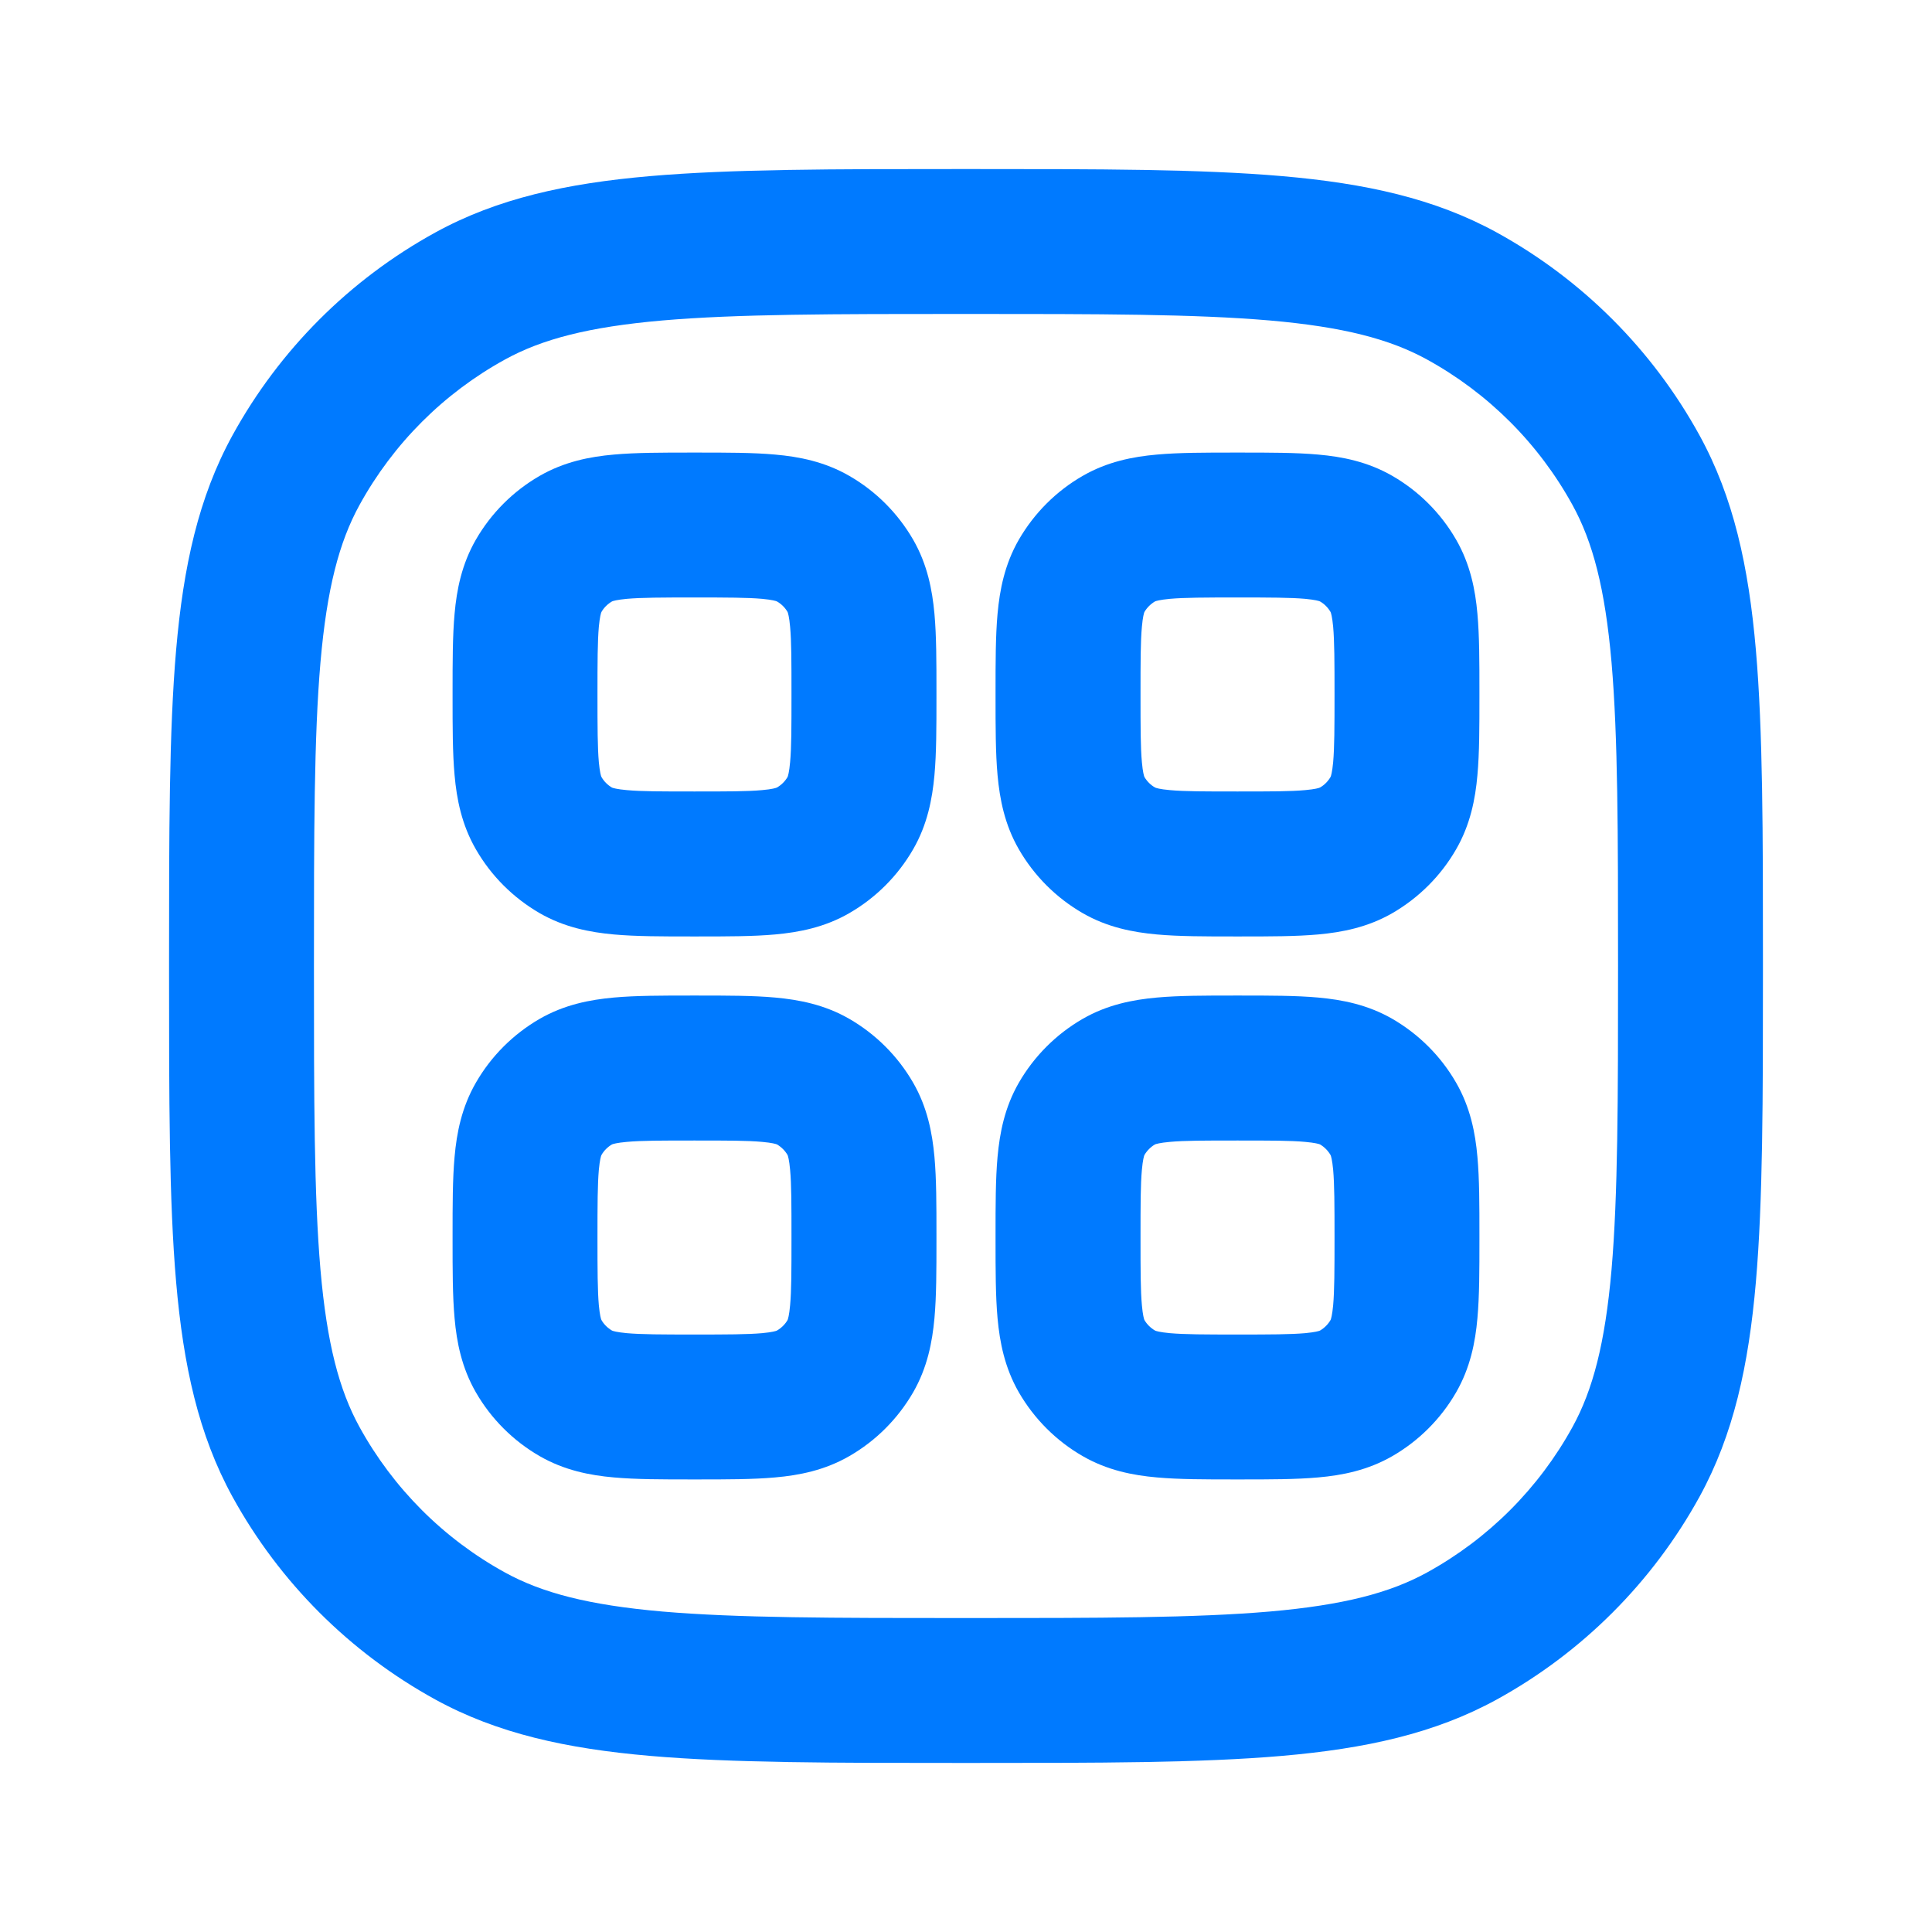 <svg width="24" height="24" viewBox="0 0 24 24" fill="none" xmlns="http://www.w3.org/2000/svg">
<path fill-rule="evenodd" clip-rule="evenodd" d="M11.957 2.1H12.043C13.649 2.1 14.914 2.1 15.928 2.188C16.963 2.278 17.823 2.465 18.595 2.889C19.655 3.472 20.528 4.345 21.111 5.406C21.535 6.177 21.722 7.037 21.812 8.072C21.9 9.086 21.9 10.351 21.9 11.957V12.043C21.9 13.649 21.9 14.914 21.812 15.928C21.722 16.963 21.535 17.823 21.111 18.595C20.528 19.655 19.655 20.528 18.595 21.111C17.823 21.535 16.963 21.722 15.928 21.812C14.914 21.9 13.649 21.9 12.043 21.9H11.957C10.351 21.9 9.086 21.9 8.072 21.812C7.037 21.722 6.177 21.535 5.406 21.111C4.345 20.528 3.472 19.655 2.889 18.595C2.465 17.823 2.278 16.963 2.188 15.928C2.1 14.914 2.1 13.649 2.1 12.043V11.957C2.1 10.351 2.1 9.086 2.188 8.072C2.278 7.037 2.465 6.177 2.889 5.406C3.472 4.345 4.345 3.472 5.406 2.889C6.177 2.465 7.037 2.278 8.072 2.188C9.086 2.1 10.351 2.1 11.957 2.1ZM8.228 3.981C7.311 4.061 6.733 4.213 6.273 4.466C5.511 4.885 4.885 5.511 4.466 6.273C4.213 6.733 4.061 7.311 3.981 8.228C3.901 9.155 3.9 10.341 3.9 12C3.9 13.659 3.901 14.845 3.981 15.773C4.061 16.689 4.213 17.267 4.466 17.727C4.885 18.489 5.511 19.115 6.273 19.534C6.733 19.787 7.311 19.939 8.228 20.019C9.155 20.099 10.341 20.1 12 20.1C13.659 20.1 14.845 20.099 15.773 20.019C16.689 19.939 17.267 19.787 17.727 19.534C18.489 19.115 19.115 18.489 19.534 17.727C19.787 17.267 19.939 16.689 20.019 15.773C20.099 14.845 20.1 13.659 20.1 12C20.1 10.341 20.099 9.155 20.019 8.228C19.939 7.311 19.787 6.733 19.534 6.273C19.115 5.511 18.489 4.885 17.727 4.466C17.267 4.213 16.689 4.061 15.773 3.981C14.845 3.901 13.659 3.9 12 3.9C10.341 3.9 9.155 3.901 8.228 3.981ZM8.592 5.622H8.663C9.026 5.622 9.356 5.622 9.63 5.647C9.926 5.673 10.245 5.735 10.551 5.912C10.88 6.101 11.153 6.375 11.343 6.703C11.52 7.01 11.581 7.328 11.608 7.624C11.633 7.898 11.633 8.229 11.633 8.592V8.663C11.633 9.026 11.633 9.356 11.608 9.63C11.581 9.926 11.52 10.245 11.343 10.551C11.153 10.88 10.88 11.153 10.551 11.343C10.245 11.52 9.926 11.581 9.63 11.608C9.356 11.633 9.026 11.633 8.663 11.633H8.592C8.229 11.633 7.898 11.633 7.624 11.608C7.328 11.581 7.01 11.52 6.703 11.343C6.375 11.153 6.101 10.88 5.912 10.551C5.735 10.245 5.673 9.926 5.647 9.63C5.622 9.356 5.622 9.026 5.622 8.663V8.592C5.622 8.229 5.622 7.898 5.647 7.624C5.673 7.328 5.735 7.01 5.912 6.703C6.101 6.375 6.375 6.101 6.703 5.912C7.01 5.735 7.328 5.673 7.624 5.647C7.898 5.622 8.229 5.622 8.592 5.622ZM7.603 7.471C7.548 7.503 7.502 7.548 7.471 7.603C7.466 7.613 7.451 7.66 7.439 7.786C7.423 7.97 7.422 8.217 7.422 8.627C7.422 9.037 7.423 9.285 7.439 9.468C7.451 9.594 7.466 9.641 7.471 9.651C7.502 9.706 7.548 9.752 7.603 9.784C7.613 9.788 7.66 9.804 7.786 9.815C7.97 9.832 8.217 9.832 8.627 9.832C9.037 9.832 9.285 9.832 9.468 9.815C9.594 9.804 9.641 9.788 9.651 9.783C9.706 9.752 9.752 9.706 9.784 9.651C9.788 9.641 9.804 9.594 9.815 9.468C9.832 9.285 9.832 9.037 9.832 8.627C9.832 8.217 9.832 7.97 9.815 7.786C9.804 7.66 9.788 7.613 9.784 7.603C9.752 7.548 9.706 7.502 9.651 7.471C9.641 7.466 9.594 7.451 9.468 7.439C9.285 7.423 9.037 7.422 8.627 7.422C8.217 7.422 7.97 7.423 7.786 7.439C7.66 7.451 7.613 7.466 7.603 7.471ZM15.337 5.622H15.409C15.771 5.622 16.102 5.622 16.376 5.647C16.672 5.673 16.99 5.735 17.297 5.912C17.625 6.101 17.899 6.375 18.088 6.703C18.265 7.01 18.327 7.328 18.353 7.624C18.378 7.898 18.378 8.229 18.378 8.592V8.663C18.378 9.026 18.378 9.356 18.353 9.63C18.327 9.926 18.265 10.245 18.088 10.551C17.899 10.88 17.625 11.153 17.297 11.343C16.99 11.52 16.672 11.581 16.376 11.608C16.102 11.633 15.771 11.633 15.409 11.633H15.337C14.974 11.633 14.644 11.633 14.37 11.608C14.074 11.581 13.755 11.52 13.449 11.343C13.12 11.153 12.847 10.88 12.657 10.551C12.48 10.245 12.419 9.926 12.392 9.63C12.367 9.356 12.367 9.026 12.367 8.663V8.592C12.367 8.229 12.367 7.898 12.392 7.624C12.419 7.328 12.48 7.01 12.657 6.703C12.847 6.375 13.12 6.101 13.449 5.912C13.755 5.735 14.074 5.673 14.37 5.647C14.644 5.622 14.974 5.622 15.337 5.622ZM14.348 7.471C14.294 7.503 14.248 7.548 14.216 7.603C14.212 7.613 14.196 7.66 14.185 7.786C14.168 7.97 14.168 8.217 14.168 8.627C14.168 9.037 14.168 9.285 14.185 9.468C14.196 9.594 14.212 9.641 14.216 9.651C14.248 9.706 14.294 9.752 14.349 9.783C14.359 9.788 14.406 9.804 14.532 9.815C14.715 9.832 14.963 9.832 15.373 9.832C15.783 9.832 16.03 9.832 16.214 9.815C16.34 9.804 16.387 9.788 16.397 9.783C16.452 9.752 16.497 9.706 16.529 9.651C16.534 9.641 16.549 9.594 16.561 9.468C16.577 9.285 16.578 9.037 16.578 8.627C16.578 8.217 16.577 7.97 16.561 7.786C16.549 7.66 16.534 7.613 16.529 7.603C16.497 7.548 16.452 7.502 16.397 7.471C16.387 7.466 16.34 7.451 16.214 7.439C16.03 7.423 15.783 7.422 15.373 7.422C14.963 7.422 14.715 7.423 14.532 7.439C14.406 7.451 14.359 7.466 14.348 7.471ZM8.592 12.367H8.663C9.026 12.367 9.356 12.367 9.63 12.392C9.926 12.419 10.245 12.48 10.551 12.657C10.88 12.847 11.153 13.12 11.343 13.449C11.52 13.755 11.581 14.074 11.608 14.37C11.633 14.644 11.633 14.974 11.633 15.337V15.409C11.633 15.771 11.633 16.102 11.608 16.376C11.581 16.672 11.52 16.99 11.343 17.297C11.153 17.625 10.88 17.899 10.551 18.088C10.245 18.265 9.926 18.327 9.63 18.353C9.356 18.378 9.026 18.378 8.663 18.378H8.592C8.229 18.378 7.898 18.378 7.624 18.353C7.328 18.327 7.01 18.265 6.703 18.088C6.375 17.899 6.101 17.625 5.912 17.297C5.735 16.99 5.673 16.672 5.647 16.376C5.622 16.102 5.622 15.771 5.622 15.409V15.337C5.622 14.974 5.622 14.644 5.647 14.37C5.673 14.074 5.735 13.755 5.912 13.449C6.101 13.12 6.375 12.847 6.703 12.657C7.01 12.48 7.328 12.419 7.624 12.392C7.898 12.367 8.229 12.367 8.592 12.367ZM7.603 14.216C7.548 14.248 7.502 14.294 7.471 14.349C7.466 14.359 7.451 14.406 7.439 14.532C7.423 14.715 7.422 14.963 7.422 15.373C7.422 15.783 7.423 16.03 7.439 16.214C7.451 16.34 7.466 16.387 7.471 16.397C7.502 16.452 7.548 16.497 7.603 16.529C7.613 16.534 7.66 16.549 7.786 16.561C7.97 16.577 8.217 16.578 8.627 16.578C9.037 16.578 9.285 16.577 9.468 16.561C9.594 16.549 9.641 16.534 9.651 16.529C9.706 16.497 9.752 16.452 9.784 16.397C9.788 16.387 9.804 16.34 9.815 16.214C9.832 16.03 9.832 15.783 9.832 15.373C9.832 14.963 9.832 14.715 9.815 14.532C9.804 14.406 9.788 14.359 9.784 14.349C9.752 14.294 9.706 14.248 9.651 14.216C9.641 14.212 9.594 14.196 9.468 14.185C9.285 14.168 9.037 14.168 8.627 14.168C8.217 14.168 7.97 14.168 7.786 14.185C7.66 14.196 7.613 14.212 7.603 14.216ZM15.337 12.367H15.409C15.771 12.367 16.102 12.367 16.376 12.392C16.672 12.419 16.99 12.48 17.297 12.657C17.625 12.847 17.899 13.12 18.088 13.449C18.265 13.755 18.327 14.074 18.353 14.37C18.378 14.644 18.378 14.974 18.378 15.337V15.409C18.378 15.771 18.378 16.102 18.353 16.376C18.327 16.672 18.265 16.99 18.088 17.297C17.899 17.625 17.625 17.899 17.297 18.088C16.99 18.265 16.672 18.327 16.376 18.353C16.102 18.378 15.771 18.378 15.409 18.378H15.337C14.974 18.378 14.644 18.378 14.37 18.353C14.074 18.327 13.755 18.265 13.449 18.088C13.12 17.899 12.847 17.625 12.657 17.297C12.48 16.99 12.419 16.672 12.392 16.376C12.367 16.102 12.367 15.771 12.367 15.409V15.337C12.367 14.974 12.367 14.644 12.392 14.37C12.419 14.074 12.48 13.755 12.657 13.449C12.847 13.12 13.12 12.847 13.449 12.657C13.755 12.48 14.074 12.419 14.37 12.392C14.644 12.367 14.974 12.367 15.337 12.367ZM14.348 14.216C14.294 14.248 14.248 14.294 14.216 14.349C14.212 14.359 14.196 14.406 14.185 14.532C14.168 14.715 14.168 14.963 14.168 15.373C14.168 15.783 14.168 16.03 14.185 16.214C14.196 16.34 14.212 16.387 14.216 16.397C14.248 16.452 14.294 16.497 14.349 16.529C14.359 16.534 14.406 16.549 14.532 16.561C14.715 16.577 14.963 16.578 15.373 16.578C15.783 16.578 16.03 16.577 16.214 16.561C16.34 16.549 16.387 16.534 16.397 16.529C16.452 16.497 16.497 16.452 16.529 16.397C16.534 16.387 16.549 16.34 16.561 16.214C16.577 16.03 16.578 15.783 16.578 15.373C16.578 14.963 16.577 14.715 16.561 14.532C16.549 14.406 16.534 14.359 16.529 14.349C16.497 14.294 16.452 14.248 16.397 14.216C16.387 14.212 16.34 14.196 16.214 14.185C16.03 14.168 15.783 14.168 15.373 14.168C14.963 14.168 14.715 14.168 14.532 14.185C14.406 14.196 14.359 14.212 14.348 14.216Z" fill="#007AFF"/>
</svg>

